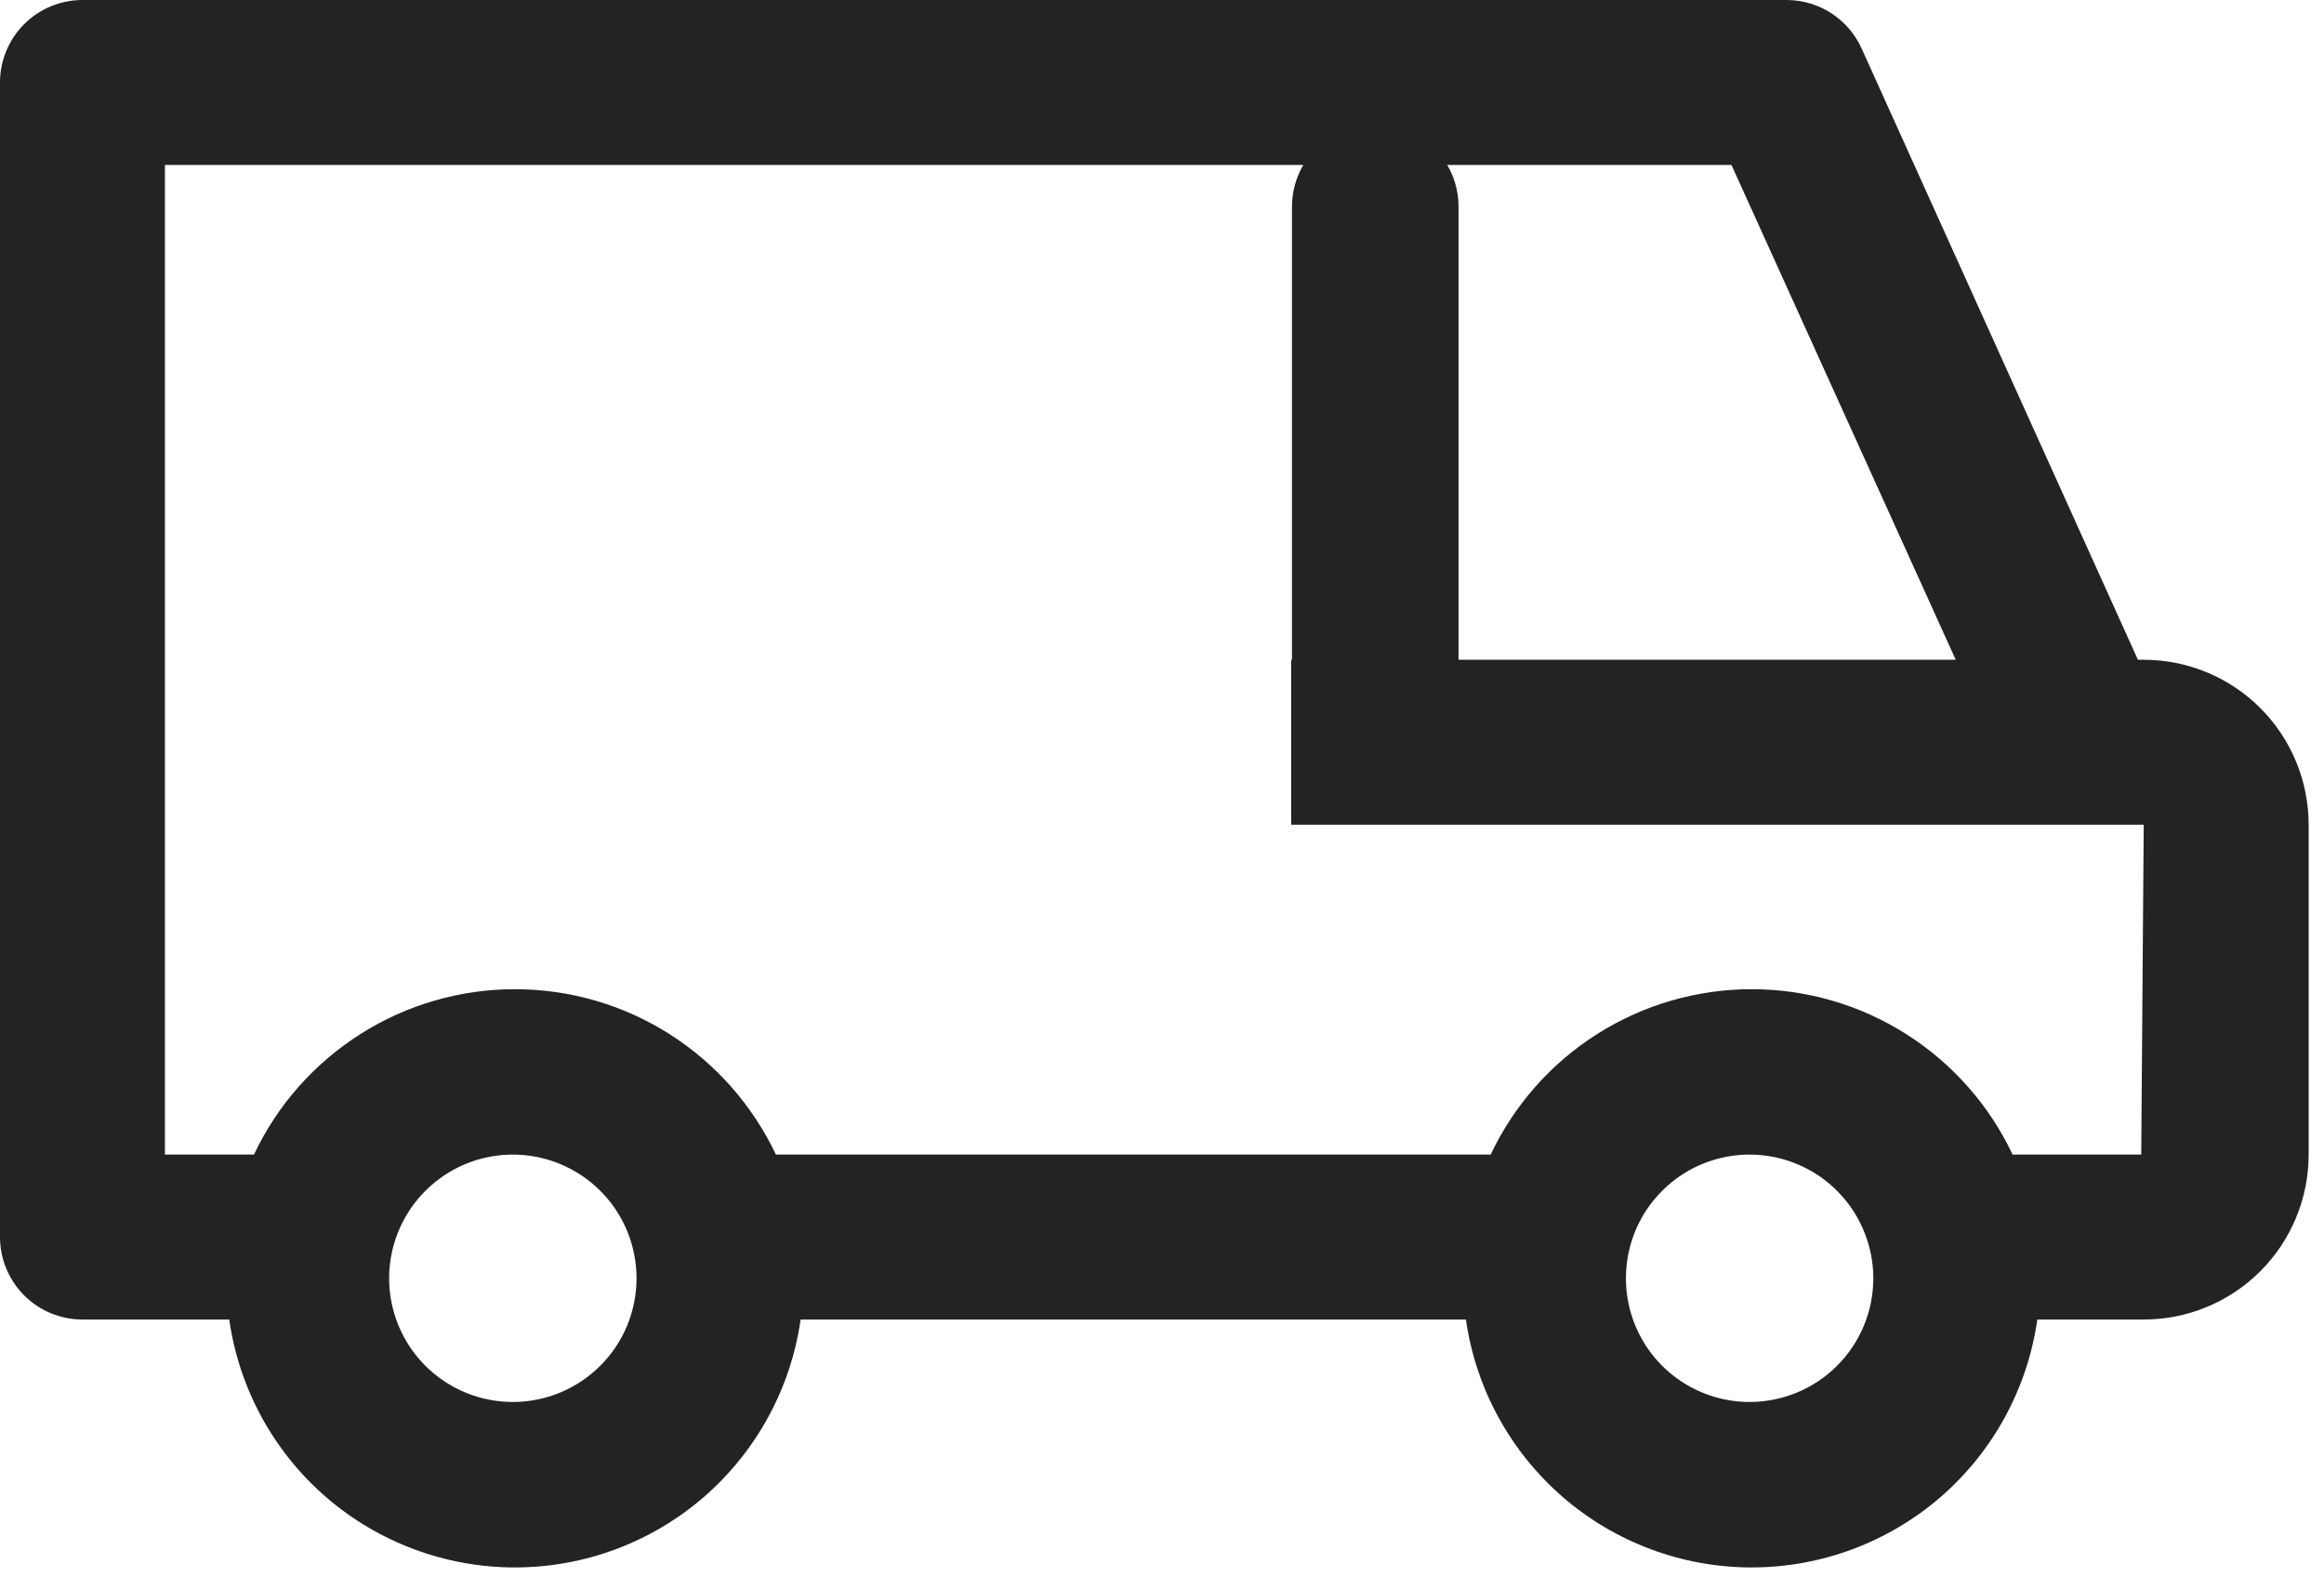 <svg width="28" height="19" viewBox="0 0 28 19" fill="none" xmlns="http://www.w3.org/2000/svg">
<path d="M16.57 9.605C17.124 9.605 17.573 9.156 17.573 8.602V2.493C17.573 1.938 17.124 1.489 16.57 1.489C16.015 1.489 15.566 1.938 15.566 2.493V8.602C15.566 9.156 16.015 9.605 16.57 9.605Z" fill="#232323"/>
<path fill-rule="evenodd" clip-rule="evenodd" d="M25.828 7.947H25.758L22.43 0.586C22.352 0.412 22.225 0.264 22.065 0.16C21.904 0.056 21.718 0 21.526 0H0.993C0.73 0 0.477 0.105 0.291 0.291C0.105 0.477 0 0.73 0 0.993V14.901C0 15.164 0.105 15.417 0.291 15.603C0.477 15.789 0.73 15.894 0.993 15.894H2.762C2.88 16.723 3.293 17.481 3.925 18.03C4.557 18.578 5.367 18.88 6.204 18.88C7.041 18.88 7.85 18.578 8.482 18.03C9.114 17.481 9.528 16.723 9.646 15.894H17.662C17.78 16.723 18.194 17.481 18.826 18.03C19.458 18.578 20.267 18.88 21.104 18.88C21.941 18.88 22.75 18.578 23.383 18.03C24.015 17.481 24.428 16.723 24.546 15.894H25.828C26.355 15.894 26.86 15.685 27.233 15.312C27.605 14.94 27.815 14.434 27.815 13.907V9.934C27.815 9.407 27.605 8.901 27.233 8.529C26.86 8.156 26.355 7.947 25.828 7.947ZM6.179 16.887C5.884 16.887 5.596 16.8 5.351 16.636C5.106 16.473 4.915 16.24 4.802 15.968C4.689 15.695 4.66 15.396 4.717 15.107C4.775 14.818 4.917 14.552 5.125 14.344C5.334 14.135 5.599 13.993 5.888 13.936C6.177 13.878 6.477 13.908 6.749 14.021C7.021 14.133 7.254 14.325 7.418 14.569C7.582 14.815 7.669 15.103 7.669 15.397C7.669 15.793 7.512 16.172 7.232 16.451C6.953 16.73 6.574 16.887 6.179 16.887ZM21.079 16.887C20.785 16.887 20.497 16.8 20.252 16.636C20.007 16.473 19.816 16.24 19.703 15.968C19.59 15.695 19.561 15.396 19.618 15.107C19.675 14.818 19.817 14.552 20.026 14.344C20.234 14.135 20.5 13.993 20.789 13.936C21.078 13.878 21.377 13.908 21.65 14.021C21.922 14.133 22.155 14.325 22.318 14.569C22.482 14.815 22.57 15.103 22.57 15.397C22.57 15.793 22.413 16.172 22.133 16.451C21.854 16.73 21.475 16.887 21.079 16.887ZM25.798 13.907H24.248C23.967 13.311 23.522 12.808 22.965 12.455C22.409 12.102 21.763 11.915 21.104 11.915C20.445 11.915 19.8 12.102 19.243 12.455C18.686 12.808 18.242 13.311 17.96 13.907H9.348C9.066 13.311 8.621 12.808 8.065 12.455C7.508 12.102 6.863 11.915 6.204 11.915C5.545 11.915 4.899 12.102 4.343 12.455C3.786 12.808 3.341 13.311 3.06 13.907H1.987V9.934V7.947V1.987H20.861L23.563 7.947H15.556V9.934H25.828L25.798 13.907Z" fill="#232323"/>
</svg>
